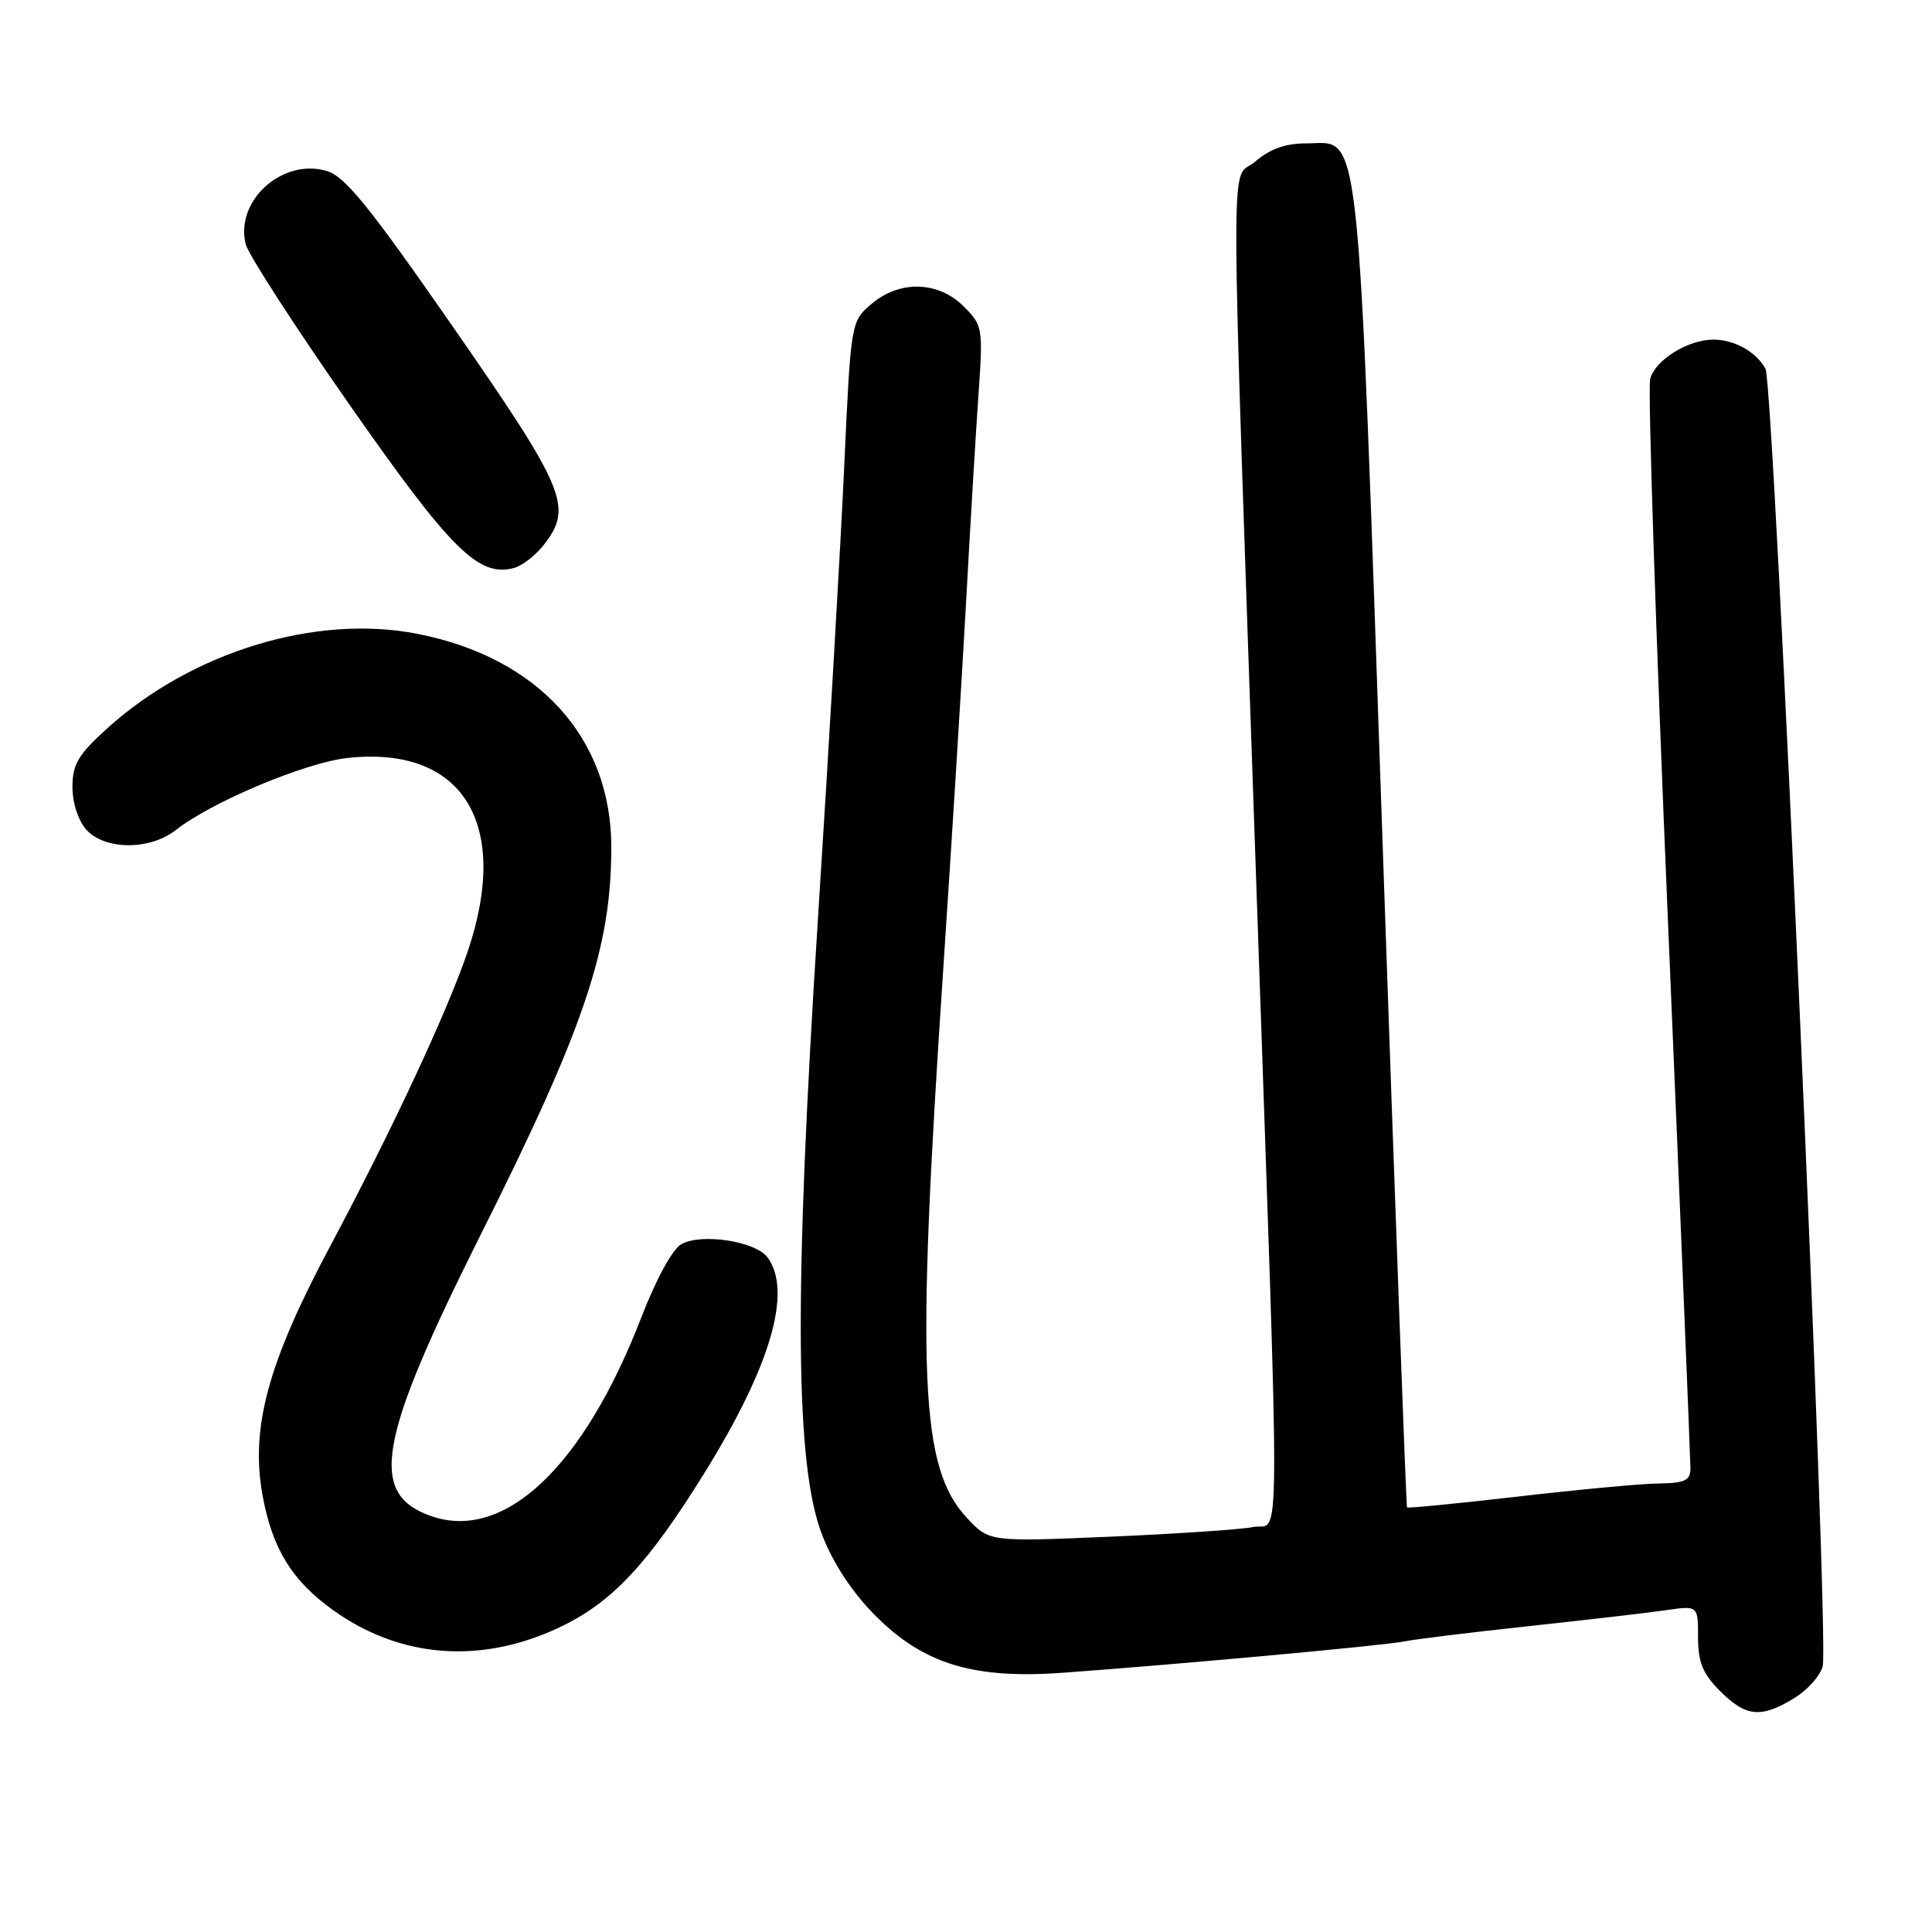 <?xml version="1.0" encoding="UTF-8" standalone="no"?>
<!DOCTYPE svg PUBLIC "-//W3C//DTD SVG 1.1//EN" "http://www.w3.org/Graphics/SVG/1.1/DTD/svg11.dtd" >
<svg xmlns="http://www.w3.org/2000/svg" xmlns:xlink="http://www.w3.org/1999/xlink" version="1.1" viewBox="0 0 256 256">
 <g >
 <path fill="currentColor"
d=" M 237.72 225.03 C 239.50 223.95 241.21 222.03 241.52 220.77 C 242.40 217.28 235.06 50.98 233.94 48.88 C 232.73 46.63 229.83 45.00 227.02 45.00 C 223.67 45.00 219.31 47.71 218.66 50.20 C 218.33 51.45 219.40 83.98 221.03 122.49 C 222.66 160.99 223.99 193.40 223.99 194.50 C 224.00 196.18 223.31 196.51 219.75 196.57 C 217.41 196.60 209.01 197.39 201.07 198.31 C 193.14 199.22 186.55 199.87 186.44 199.74 C 186.32 199.61 184.86 159.99 183.20 111.70 C 179.81 13.61 180.40 19.00 173.03 19.00 C 170.33 19.00 168.24 19.75 166.31 21.42 C 162.96 24.30 162.94 14.49 166.53 119.00 C 169.66 209.83 169.71 201.61 166.04 202.34 C 164.41 202.67 155.88 203.24 147.08 203.62 C 131.09 204.30 131.09 204.30 128.14 201.15 C 121.91 194.48 121.38 182.30 124.98 128.50 C 126.08 112.00 127.44 90.17 128.00 80.00 C 128.55 69.83 129.30 57.38 129.65 52.35 C 130.27 43.43 130.22 43.12 127.69 40.60 C 124.31 37.22 119.16 37.10 115.43 40.31 C 112.75 42.61 112.74 42.69 111.85 62.06 C 111.36 72.75 109.80 99.62 108.38 121.76 C 105.18 171.75 105.34 194.23 108.96 203.44 C 110.45 207.26 112.99 211.08 116.04 214.13 C 122.43 220.52 129.05 222.52 140.97 221.64 C 156.47 220.51 183.46 218.03 186.00 217.51 C 187.38 217.22 194.80 216.31 202.50 215.48 C 210.20 214.65 218.41 213.70 220.75 213.36 C 225.00 212.74 225.00 212.74 225.00 216.95 C 225.00 220.26 225.62 221.77 227.92 224.08 C 231.36 227.51 233.34 227.70 237.72 225.03 Z  M 74.14 215.63 C 81.12 212.32 85.88 207.24 93.45 195.00 C 102.14 180.95 105.00 171.12 101.71 166.62 C 100.15 164.49 93.04 163.37 90.31 164.84 C 89.13 165.47 86.97 169.41 84.96 174.61 C 77.32 194.38 66.83 204.28 57.13 200.89 C 48.78 197.98 50.03 190.89 63.68 163.63 C 77.46 136.15 81.00 125.63 81.00 112.25 C 81.00 97.78 71.33 87.13 55.33 83.99 C 41.88 81.34 25.44 86.35 14.20 96.52 C 10.35 100.00 9.60 101.28 9.60 104.29 C 9.60 106.40 10.37 108.75 11.45 109.95 C 13.91 112.66 19.86 112.68 23.29 109.99 C 28.01 106.27 40.42 101.06 46.00 100.44 C 61.26 98.75 67.71 109.05 62.00 125.99 C 59.33 133.92 51.98 149.69 43.73 165.16 C 35.44 180.72 33.14 189.27 34.82 198.30 C 36.11 205.25 38.70 209.44 44.08 213.31 C 53.02 219.74 63.72 220.56 74.14 215.63 Z  M 72.02 72.24 C 75.97 67.23 75.00 64.90 60.14 43.48 C 48.87 27.25 45.71 23.35 43.25 22.64 C 37.36 20.95 31.12 26.63 32.56 32.37 C 32.90 33.72 39.10 43.31 46.34 53.67 C 59.76 72.87 63.40 76.49 68.07 75.27 C 69.16 74.99 70.94 73.62 72.02 72.24 Z "/>
</g>
</svg>